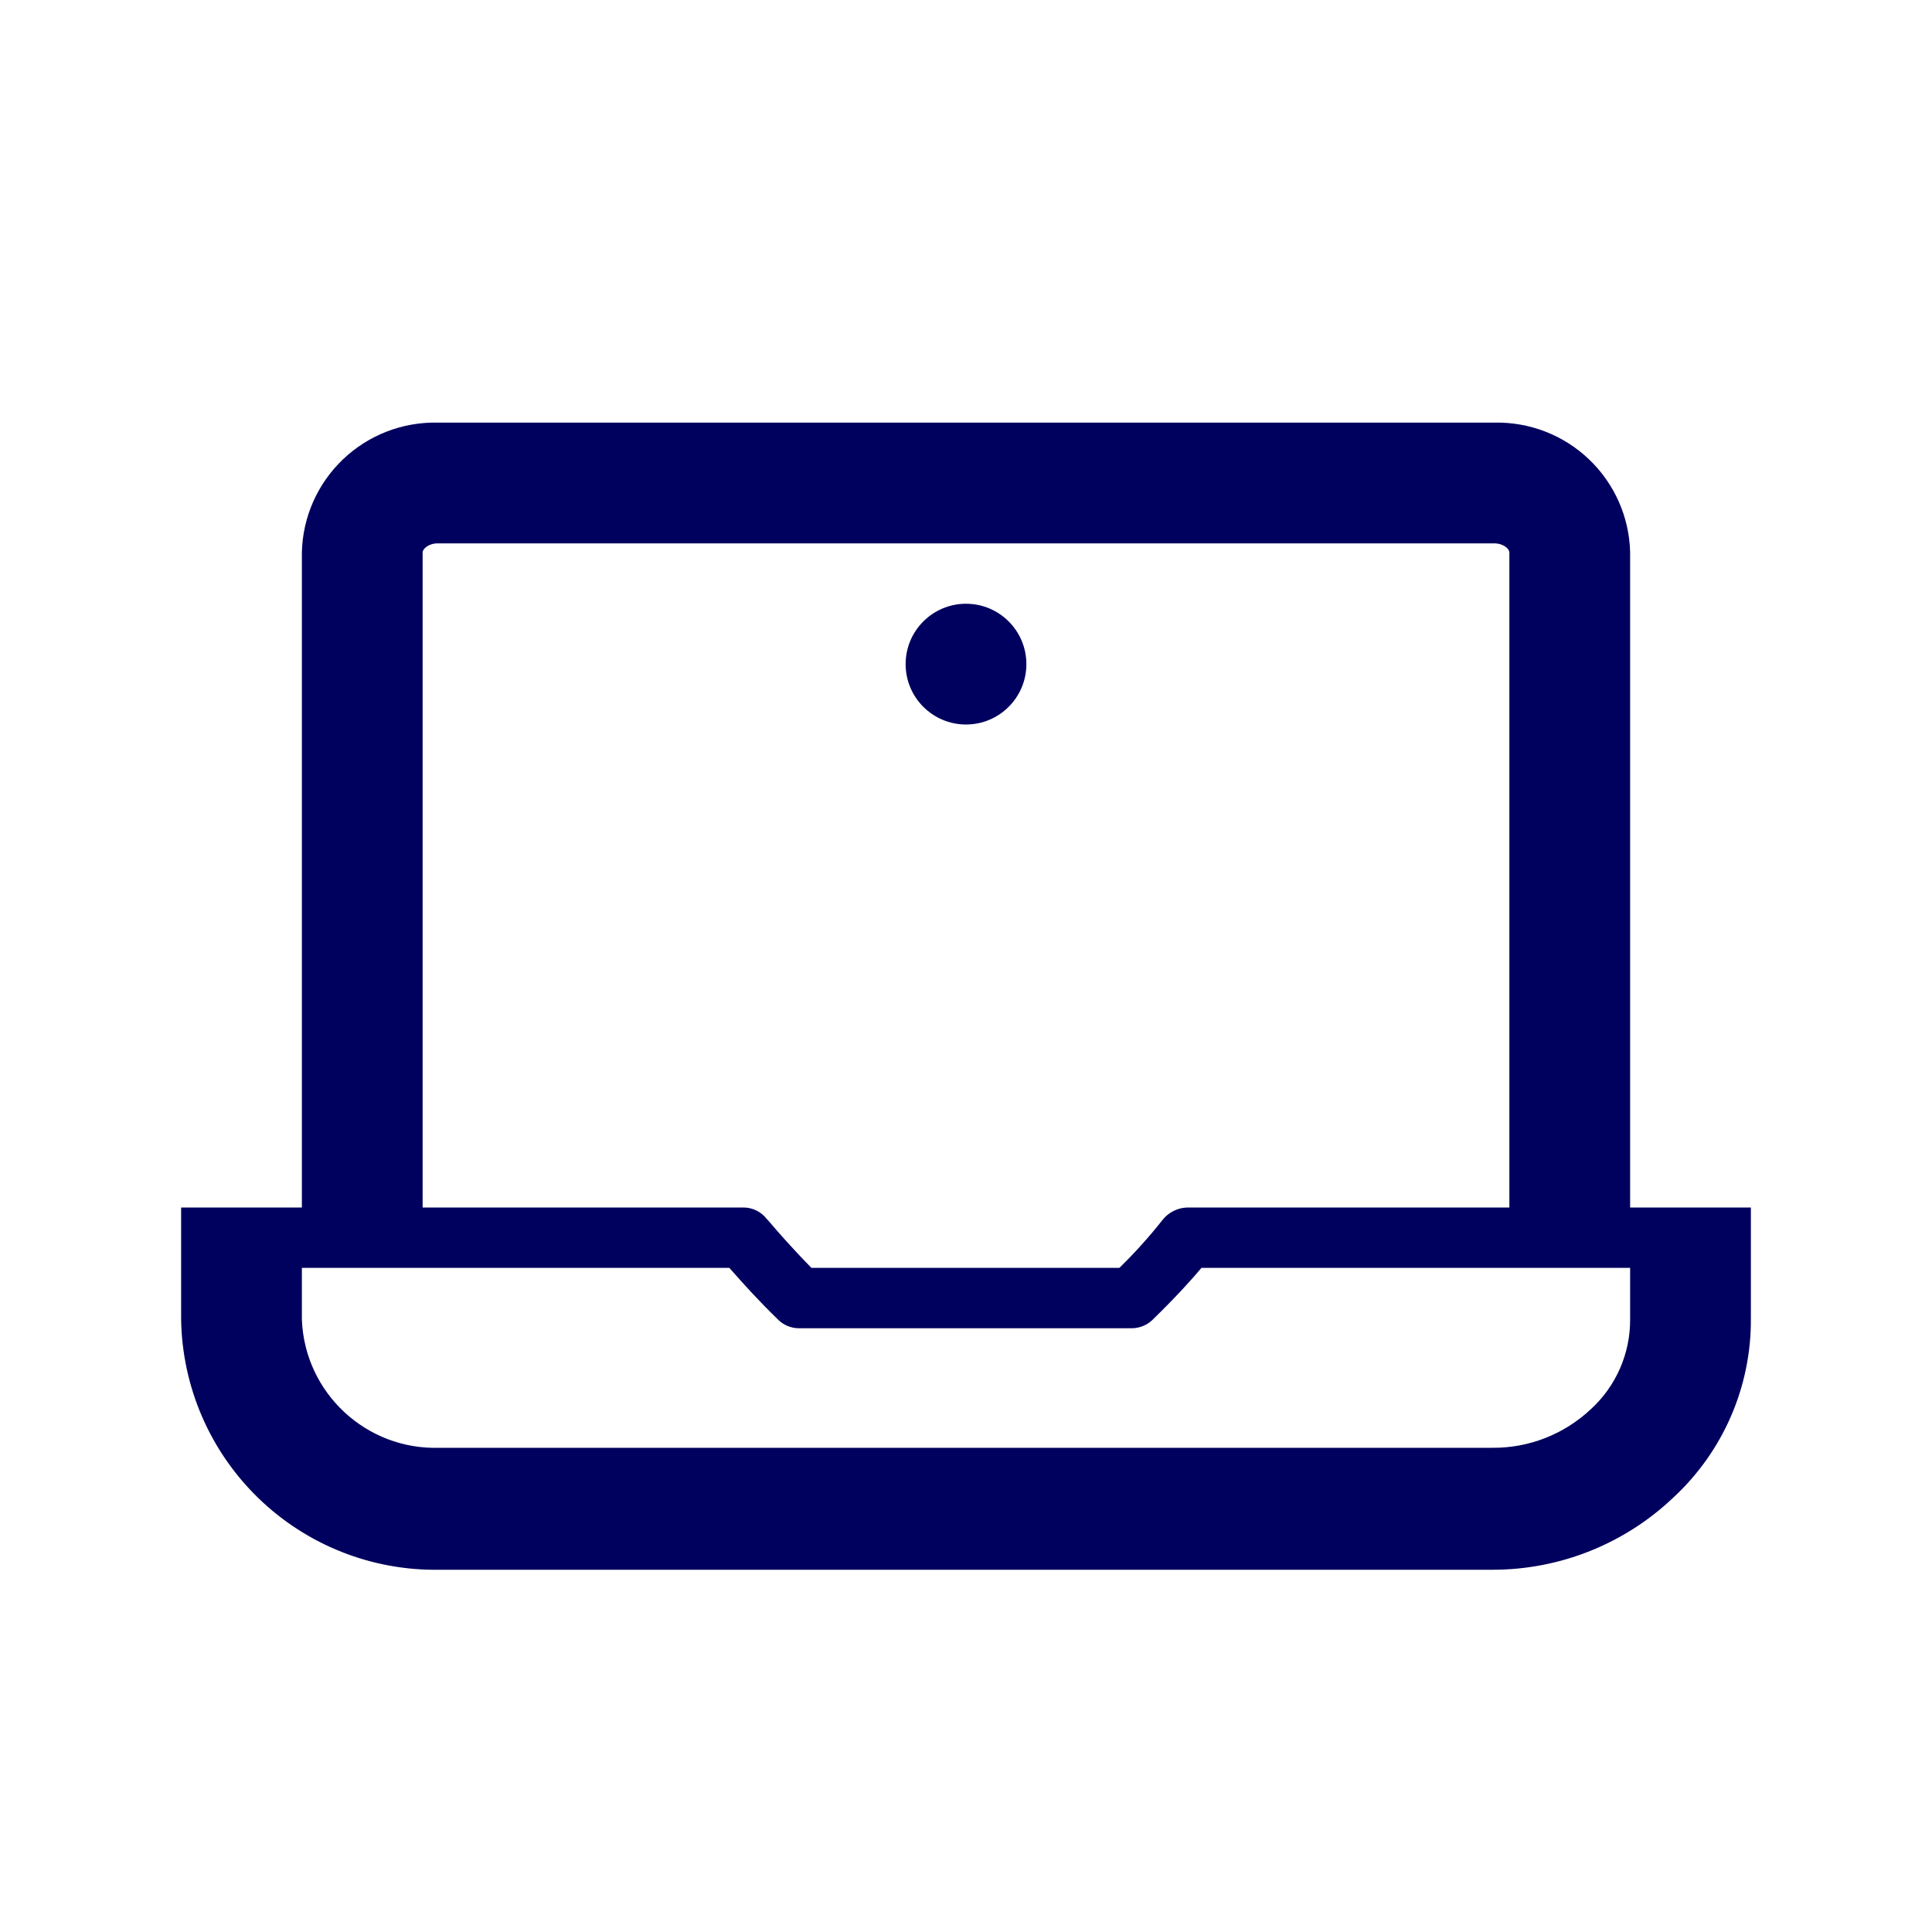 <svg width="32" height="32" viewBox="0 0 32 32" fill="none" xmlns="http://www.w3.org/2000/svg">
<path fill-rule="evenodd" clip-rule="evenodd" d="M29 21.84V20H27V9.15C26.987 8.566 26.742 8.012 26.32 7.609C25.898 7.206 25.334 6.987 24.75 7H7.25C6.666 6.987 6.102 7.206 5.68 7.609C5.258 8.012 5.013 8.566 5 9.15V20H3V21.85C3.016 22.968 3.476 24.034 4.279 24.813C5.082 25.592 6.162 26.019 7.28 26H24.72C25.837 26.001 26.912 25.571 27.72 24.8C28.543 24.037 29.008 22.962 29 21.84ZM7 20V9.15C7 9.09 7.1 9 7.25 9H24.75C24.9 9 25 9.09 25 9.15V20H19.67C19.511 20.003 19.36 20.076 19.26 20.2C19.038 20.482 18.797 20.75 18.54 21H13.44C13.099 20.652 12.874 20.39 12.769 20.267L12.769 20.267C12.726 20.217 12.703 20.19 12.7 20.19C12.607 20.069 12.463 19.999 12.31 20H7ZM26.35 23.34C26.768 22.958 27.004 22.416 27 21.85V21H19.9C19.75 21.18 19.48 21.48 19.09 21.86C18.996 21.951 18.87 22.001 18.74 22H13.23C13.098 21.999 12.972 21.945 12.88 21.85C12.537 21.516 12.292 21.239 12.13 21.056L12.13 21.056L12.08 21H5V21.86C5.049 23.073 6.067 24.019 7.28 23.98H24.72C25.326 23.985 25.909 23.755 26.35 23.34ZM16 12C16.552 12 17 11.552 17 11C17 10.448 16.552 10 16 10C15.448 10 15 10.448 15 11C15 11.552 15.448 12 16 12Z" fill="#00005E"/>
</svg>
